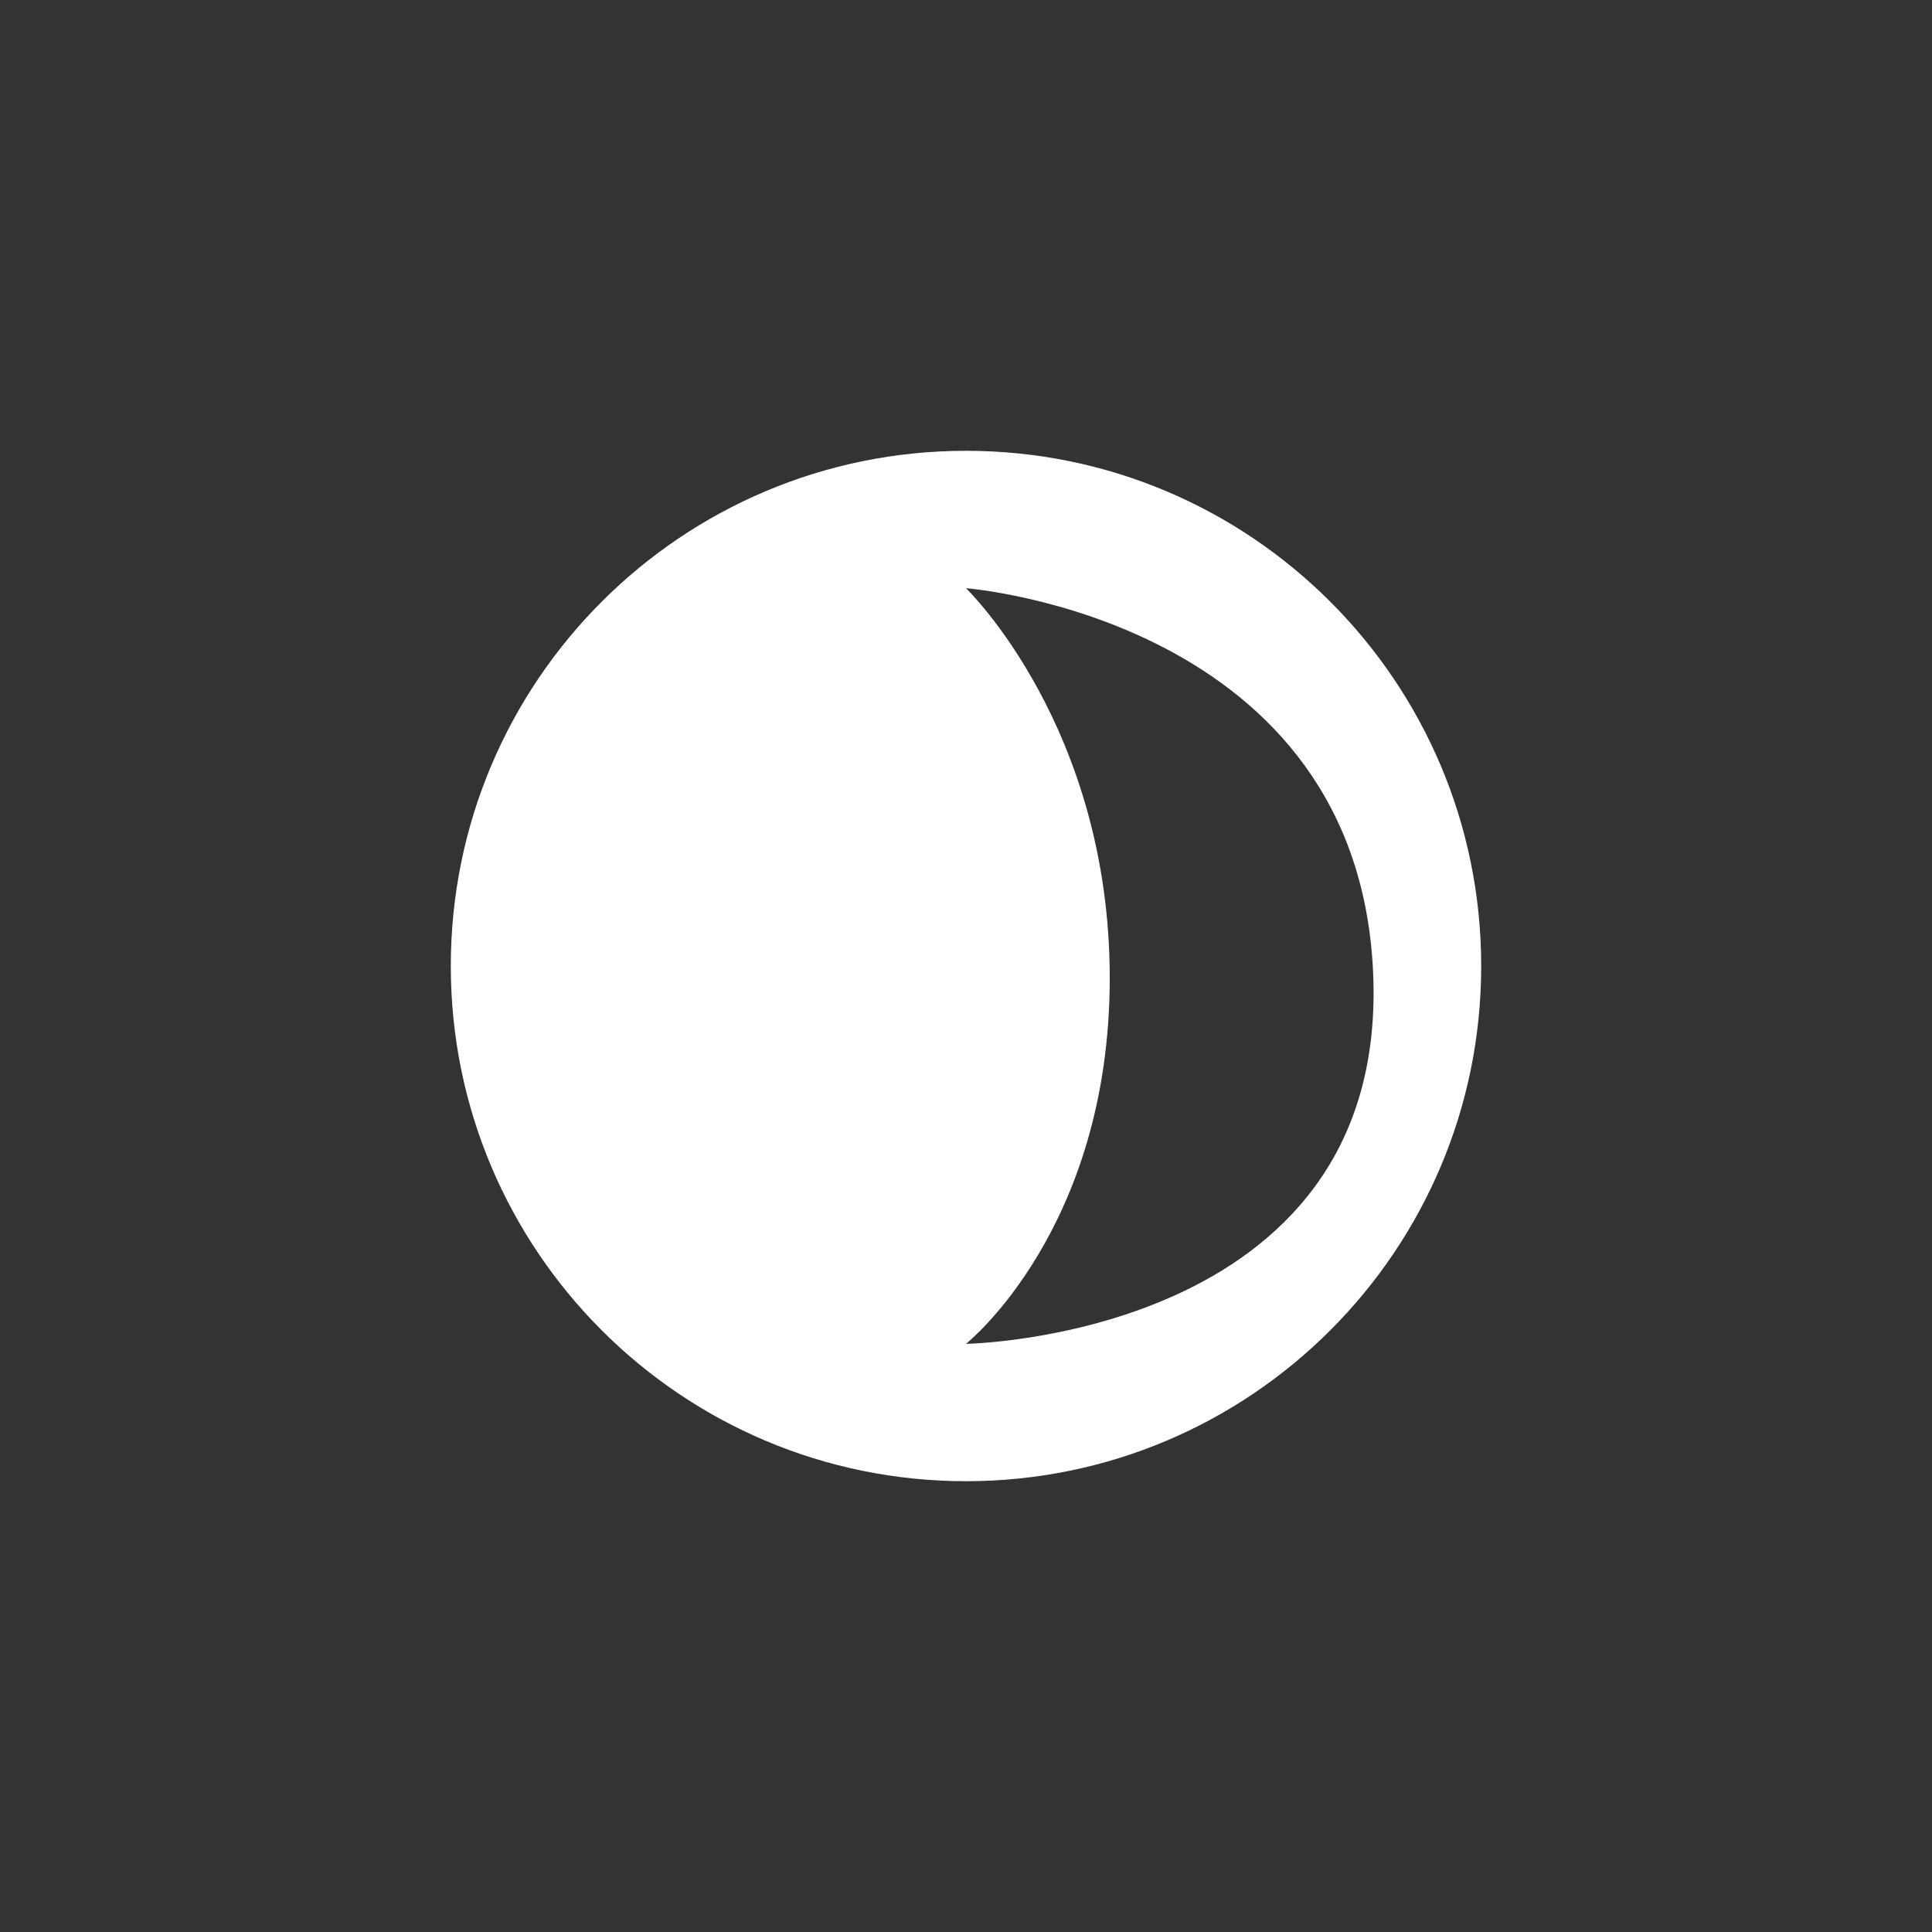 <svg width="30" height="30" viewBox="0 0 30 30" fill="none" xmlns="http://www.w3.org/2000/svg">
<rect x="0" y="0" width="30" height="30" fill="#333333" stroke="none"/>
<path d="M15 7C19.418 7 23 10.582 23 15C23 19.418 19.418 23 15 23C10.582 23 7 19.418 7 15C7 10.582 10.582 7 15 7ZM15 9.134C15.024 9.157 17.232 11.301 17.232 15.187C17.232 19.093 15 20.867 15 20.867C15 20.867 21.511 20.767 21.325 15.187C21.139 9.612 15.016 9.135 15 9.134Z" fill="white"/>
</svg>
